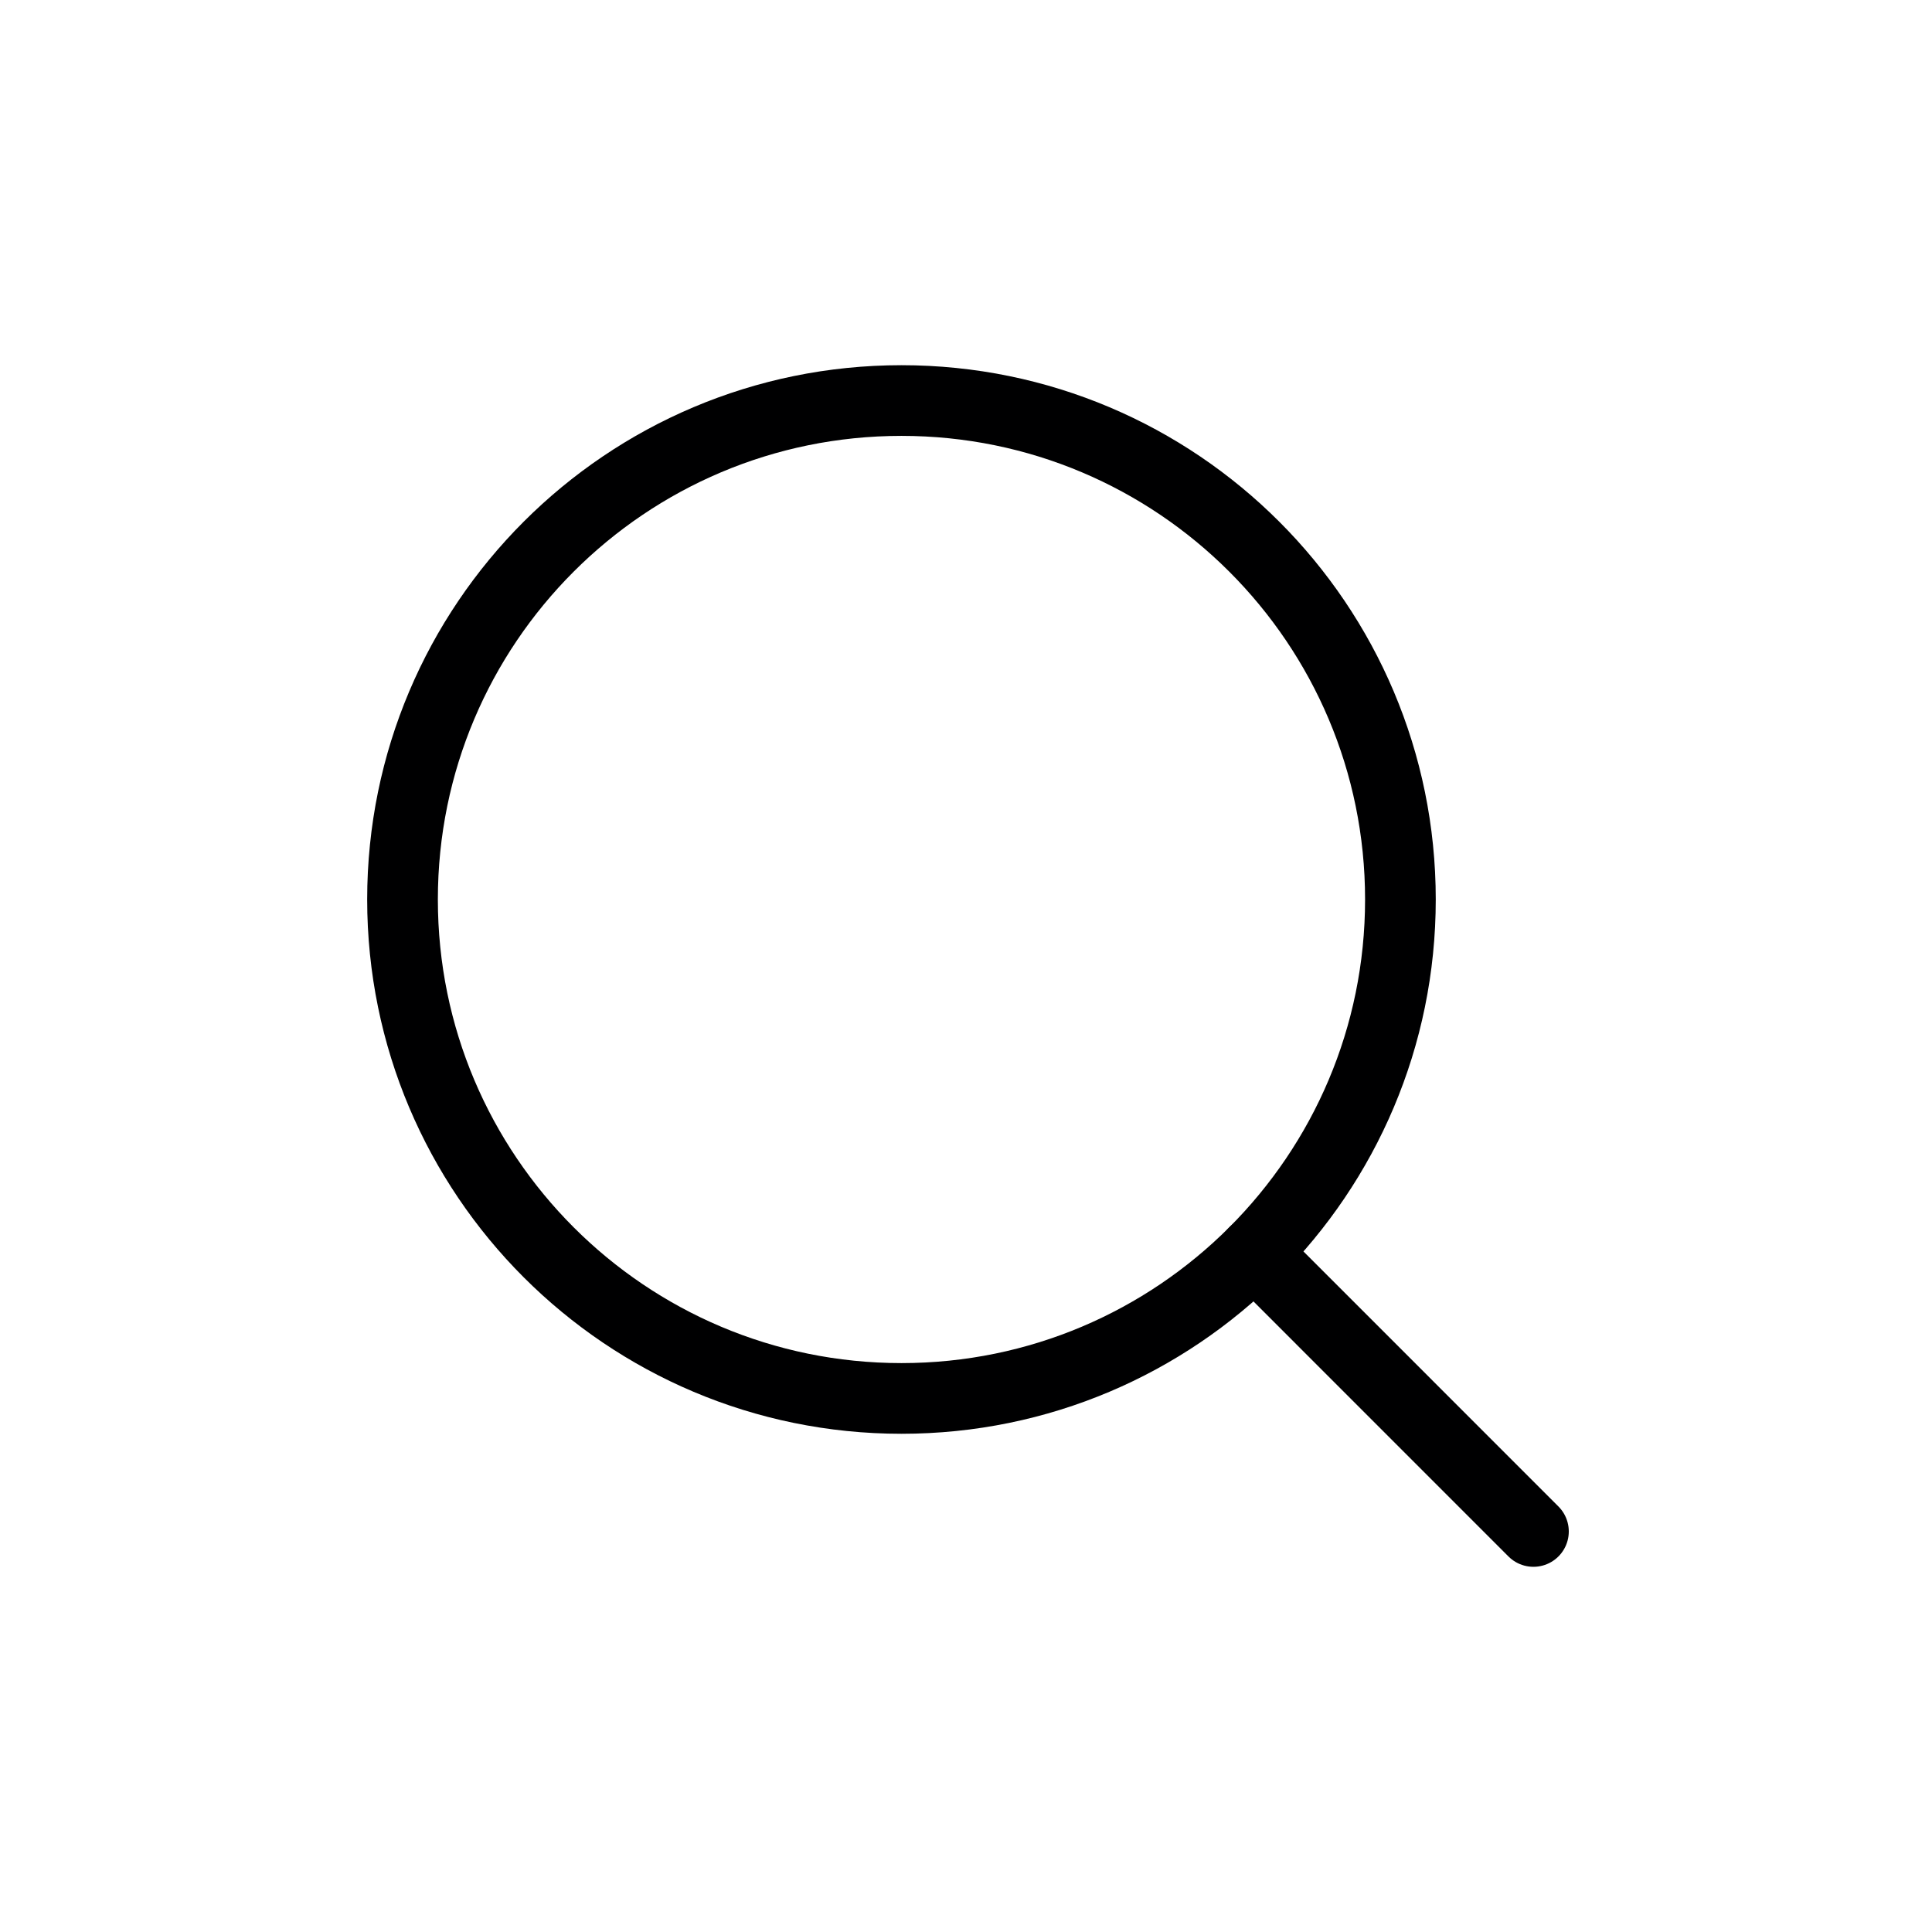 <svg width="41" height="41" viewBox="0 0 41 41" fill="none" xmlns="http://www.w3.org/2000/svg">
<path d="M29.719 19.088C29.719 24.936 24.978 29.677 19.131 29.677C13.283 29.677 8.542 24.936 8.542 19.088C8.542 13.241 13.283 8.5 19.131 8.5C24.978 8.5 29.719 13.241 29.719 19.088Z" stroke="#000001" stroke-width="1.5" stroke-linecap="round" stroke-linejoin="round"/>
<path d="M32.542 32.5L26.618 26.575" stroke="#000001" stroke-width="1.5" stroke-linecap="round" stroke-linejoin="round"/>
</svg>
